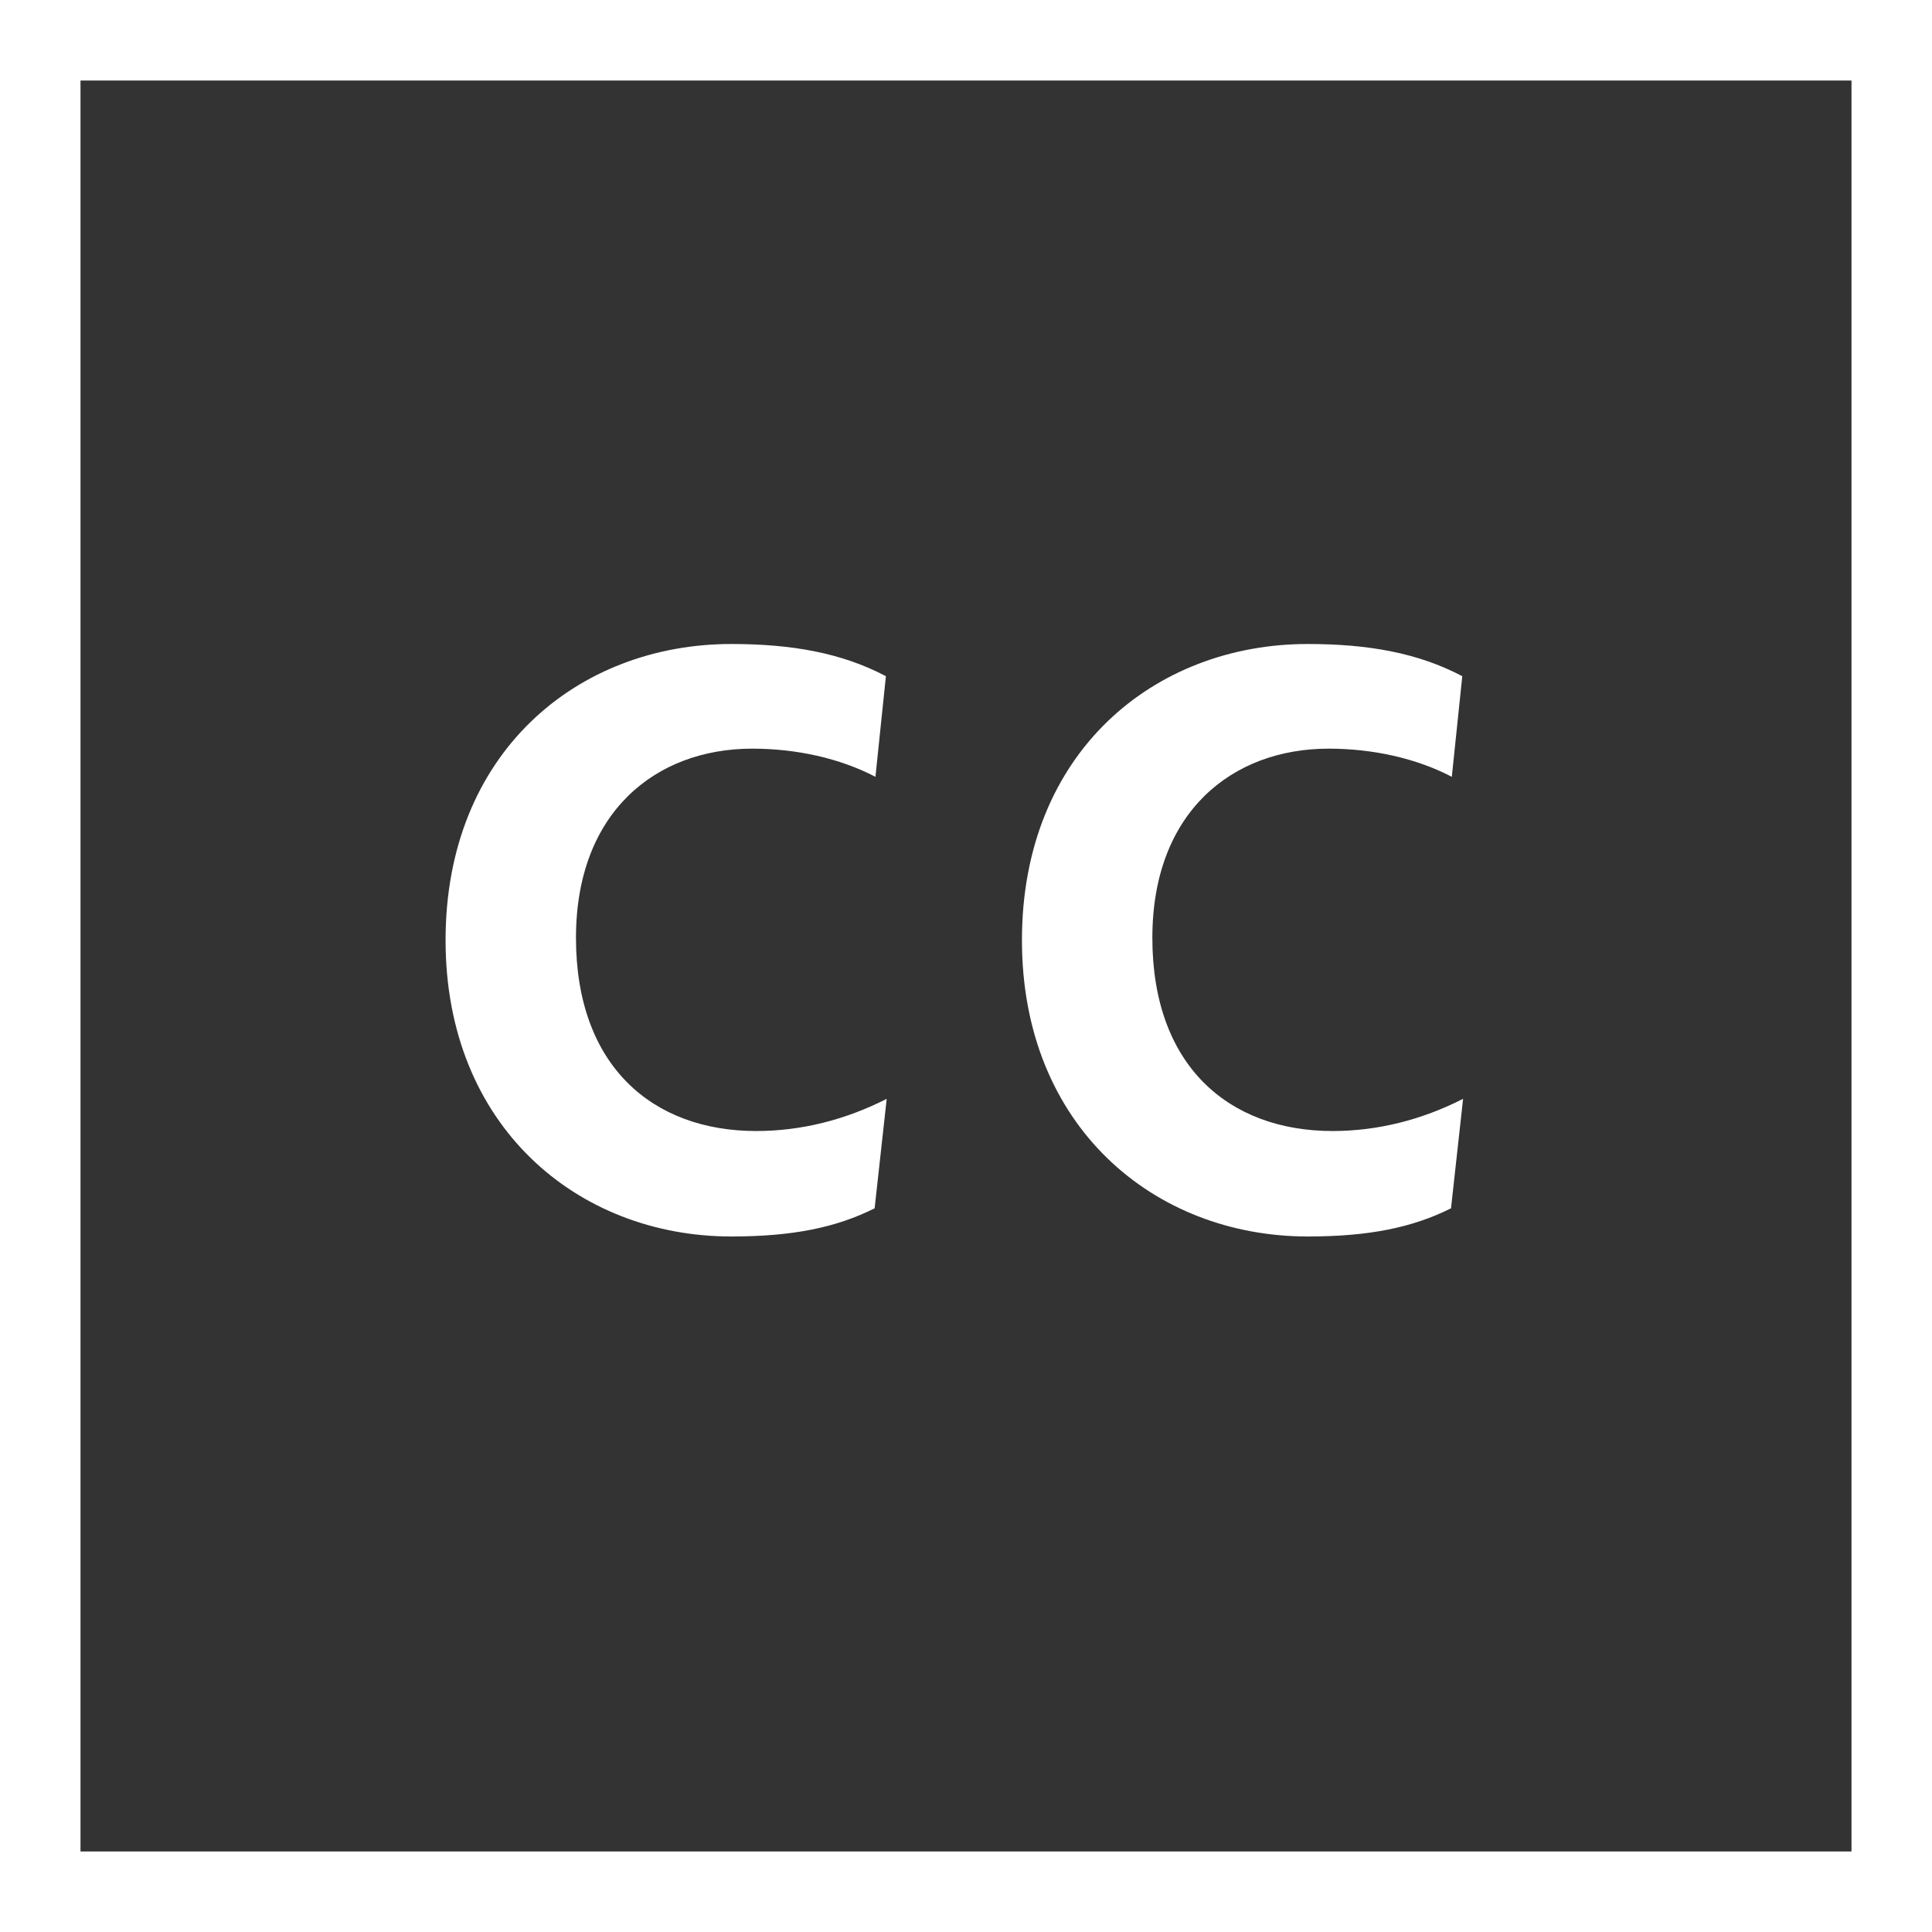 <?xml version="1.0" encoding="UTF-8"?>
<svg width="24px" height="24px" viewBox="0 0 24 24" version="1.1" xmlns="http://www.w3.org/2000/svg" xmlns:xlink="http://www.w3.org/1999/xlink">
    <rect x="0" y="0" width="24" height="24" fill="#333333" stroke="none"/>
    <!-- Generator: Sketch 63.1 (92452) - https://sketch.com -->
    <title>icon/closed-captions--default</title>
    <desc>Created with Sketch.</desc>
    <g id="icon/closed-captions--default" stroke="none" stroke-width="1" fill="none" fill-rule="evenodd">
        <path d="M24,0 L24,24 L0,24 L0,0 L24,0 Z M23,1 L1,1 L1,23 L23,23 L23,1 Z M9.085,8 C9.835,8 10.455,8.11 11.005,8.4 L10.875,9.65 C10.435,9.42 9.895,9.3 9.345,9.3 C8.145,9.3 7.155,10.09 7.155,11.65 C7.155,13.24 8.105,14.05 9.395,14.05 C9.955,14.05 10.505,13.91 11.015,13.65 L10.865,15.01 C10.385,15.25 9.845,15.36 9.085,15.36 C7.175,15.36 5.535,13.99 5.535,11.68 C5.535,9.35 7.175,8 9.085,8 Z M16.245,8 C16.995,8 17.615,8.11 18.165,8.4 L18.035,9.65 C17.595,9.42 17.055,9.3 16.505,9.3 C15.305,9.3 14.315,10.09 14.315,11.65 C14.315,13.24 15.265,14.05 16.555,14.05 C17.115,14.05 17.665,13.91 18.175,13.65 L18.025,15.01 C17.545,15.25 17.005,15.36 16.245,15.36 C14.335,15.36 12.695,13.99 12.695,11.68 C12.695,9.35 14.335,8 16.245,8 Z" id="Rectangle" fill="#FFFFFF"></path>
    </g>
</svg>